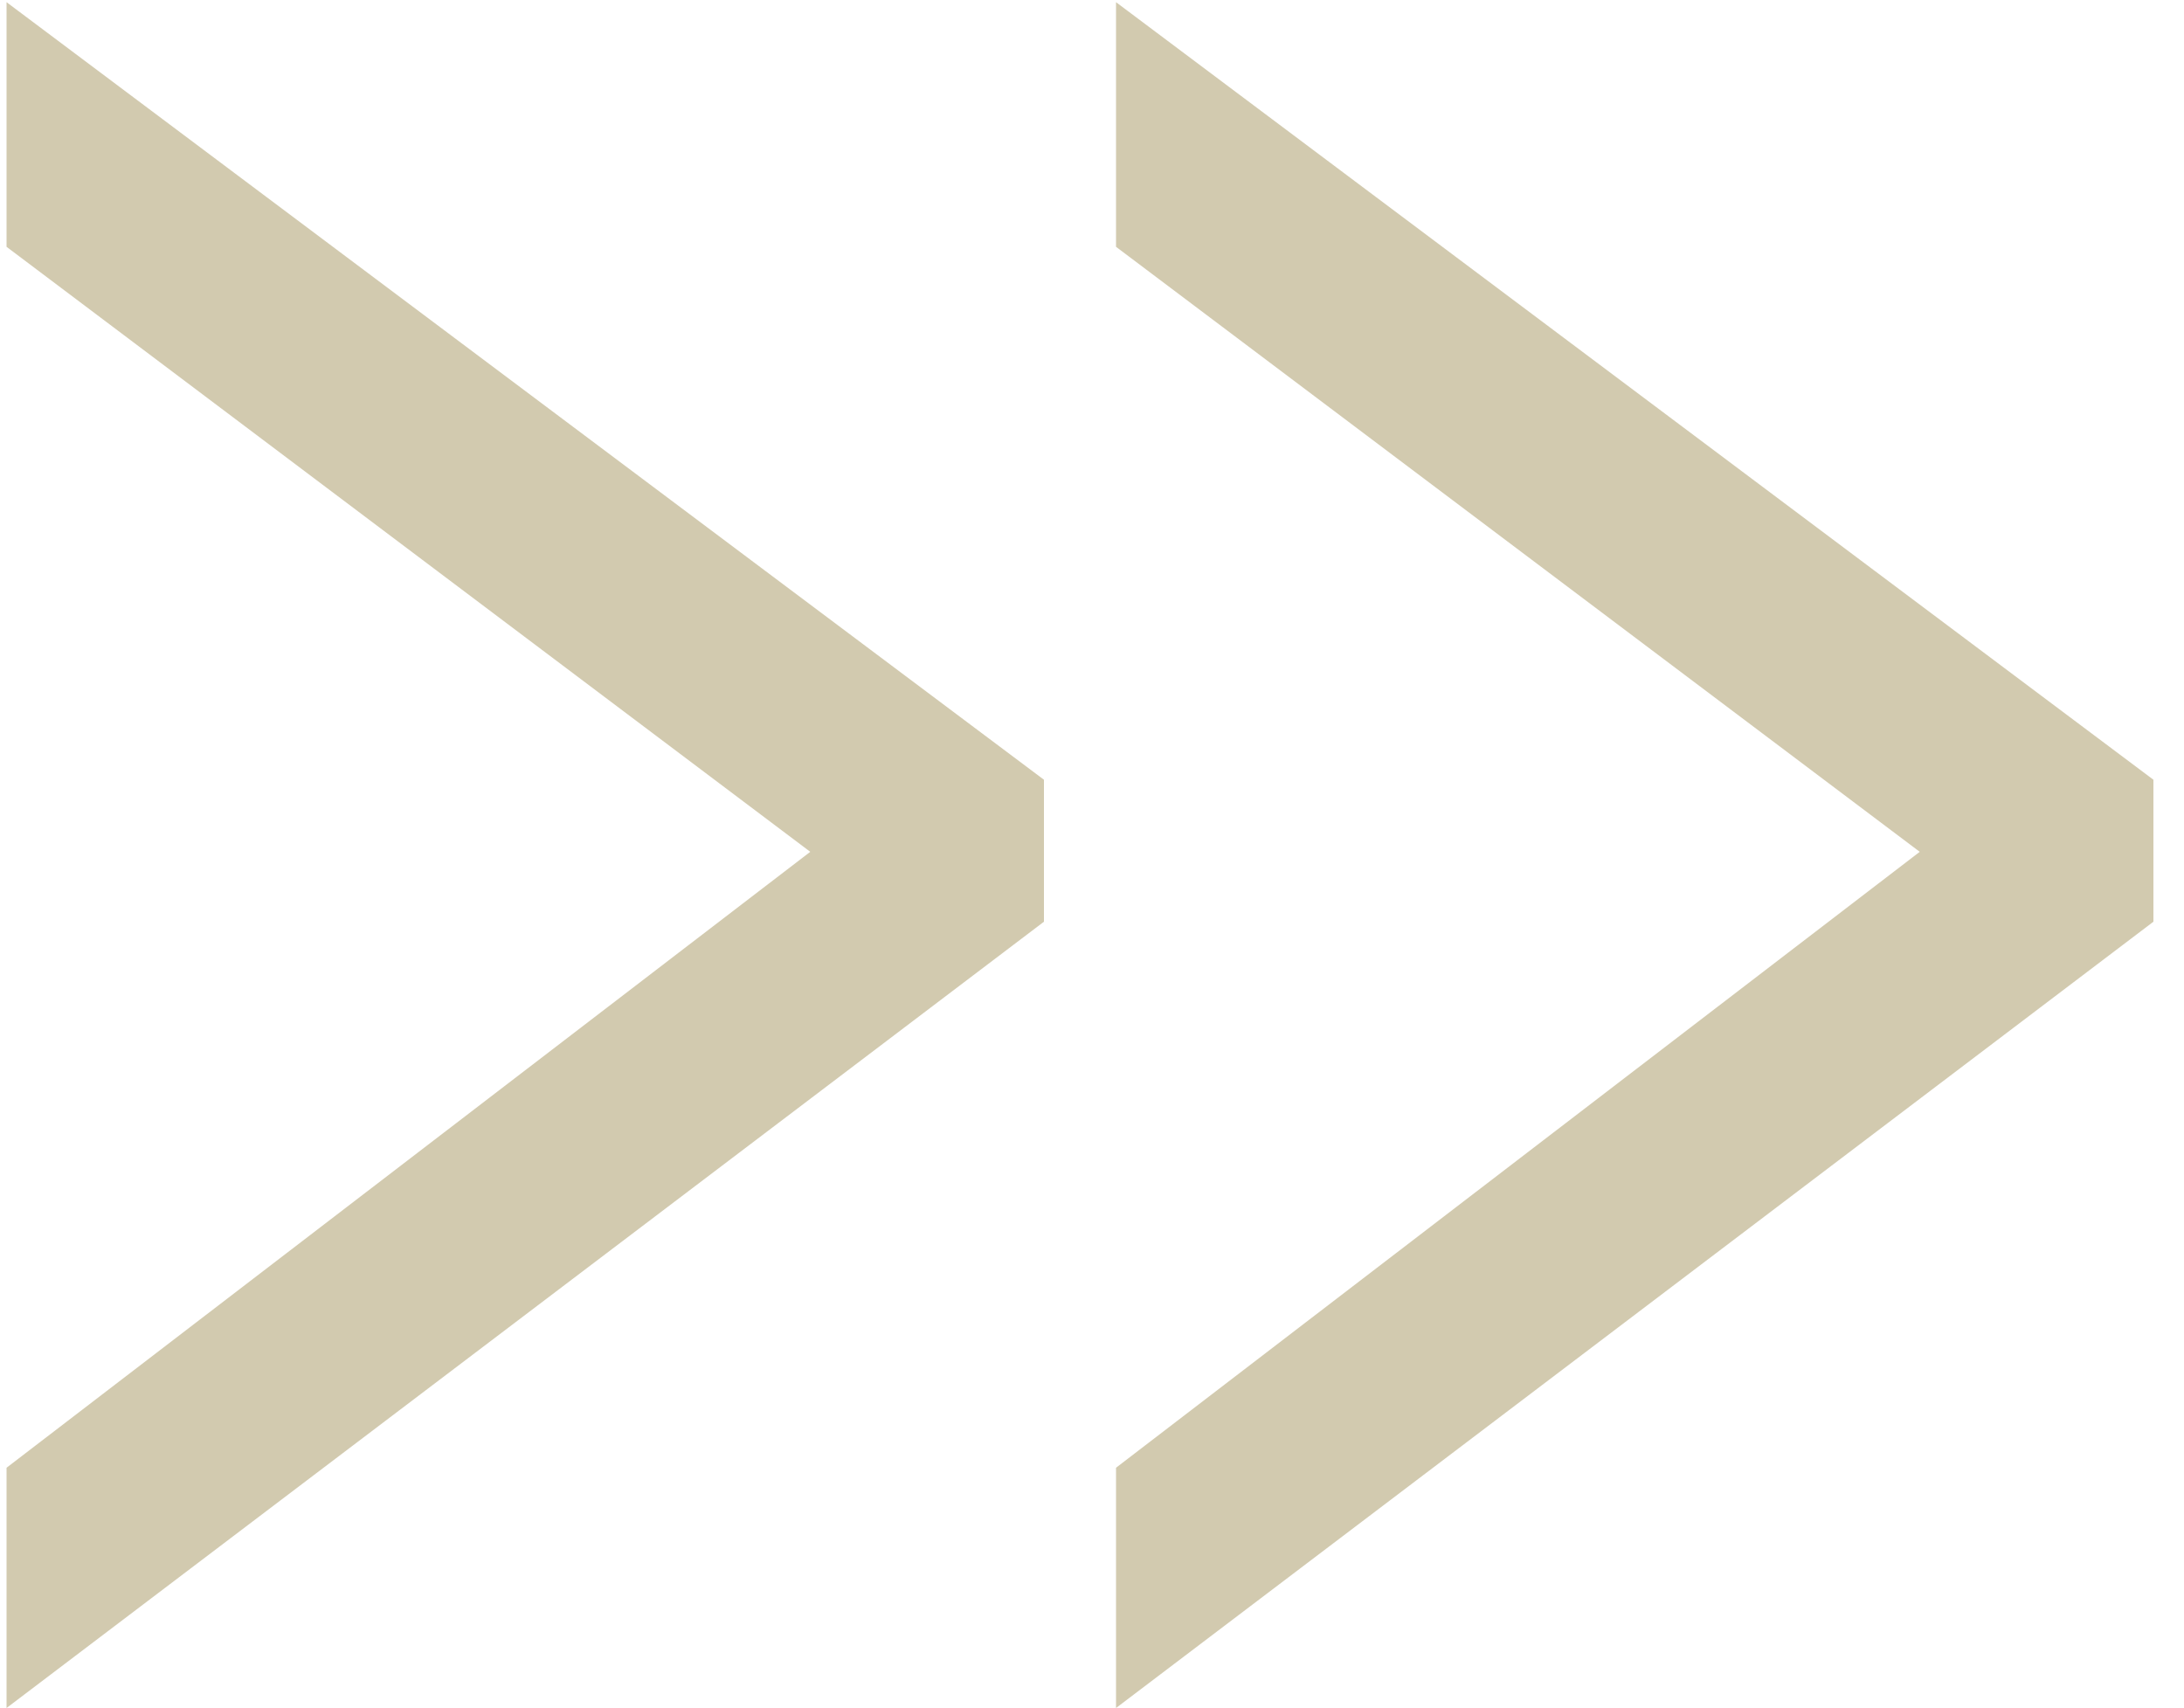 <?xml version="1.0" encoding="utf-8"?>
<!-- Generator: Adobe Illustrator 21.1.0, SVG Export Plug-In . SVG Version: 6.00 Build 0)  -->
<svg version="1.1" id="Layer_1" xmlns="http://www.w3.org/2000/svg" xmlns:xlink="http://www.w3.org/1999/xlink" x="0px" y="0px"
	 viewBox="0 0 100 78.2" style="enable-background:new 0 0 100 78.2;" xml:space="preserve">
<style type="text/css">
	.st0{fill:#D2CAAF;}
</style>
<g>
	<path class="st0" d="M51.1,0.1l47.5,35.6v6.5l-47.5,36v-11L87.9,39L51.1,11.3V0.1z"/>
	<path class="st0" d="M0.3,0.1l47.5,35.6v6.5l-47.5,36v-11L37.1,39L0.3,11.3V0.1z"/>
</g>
</svg>

